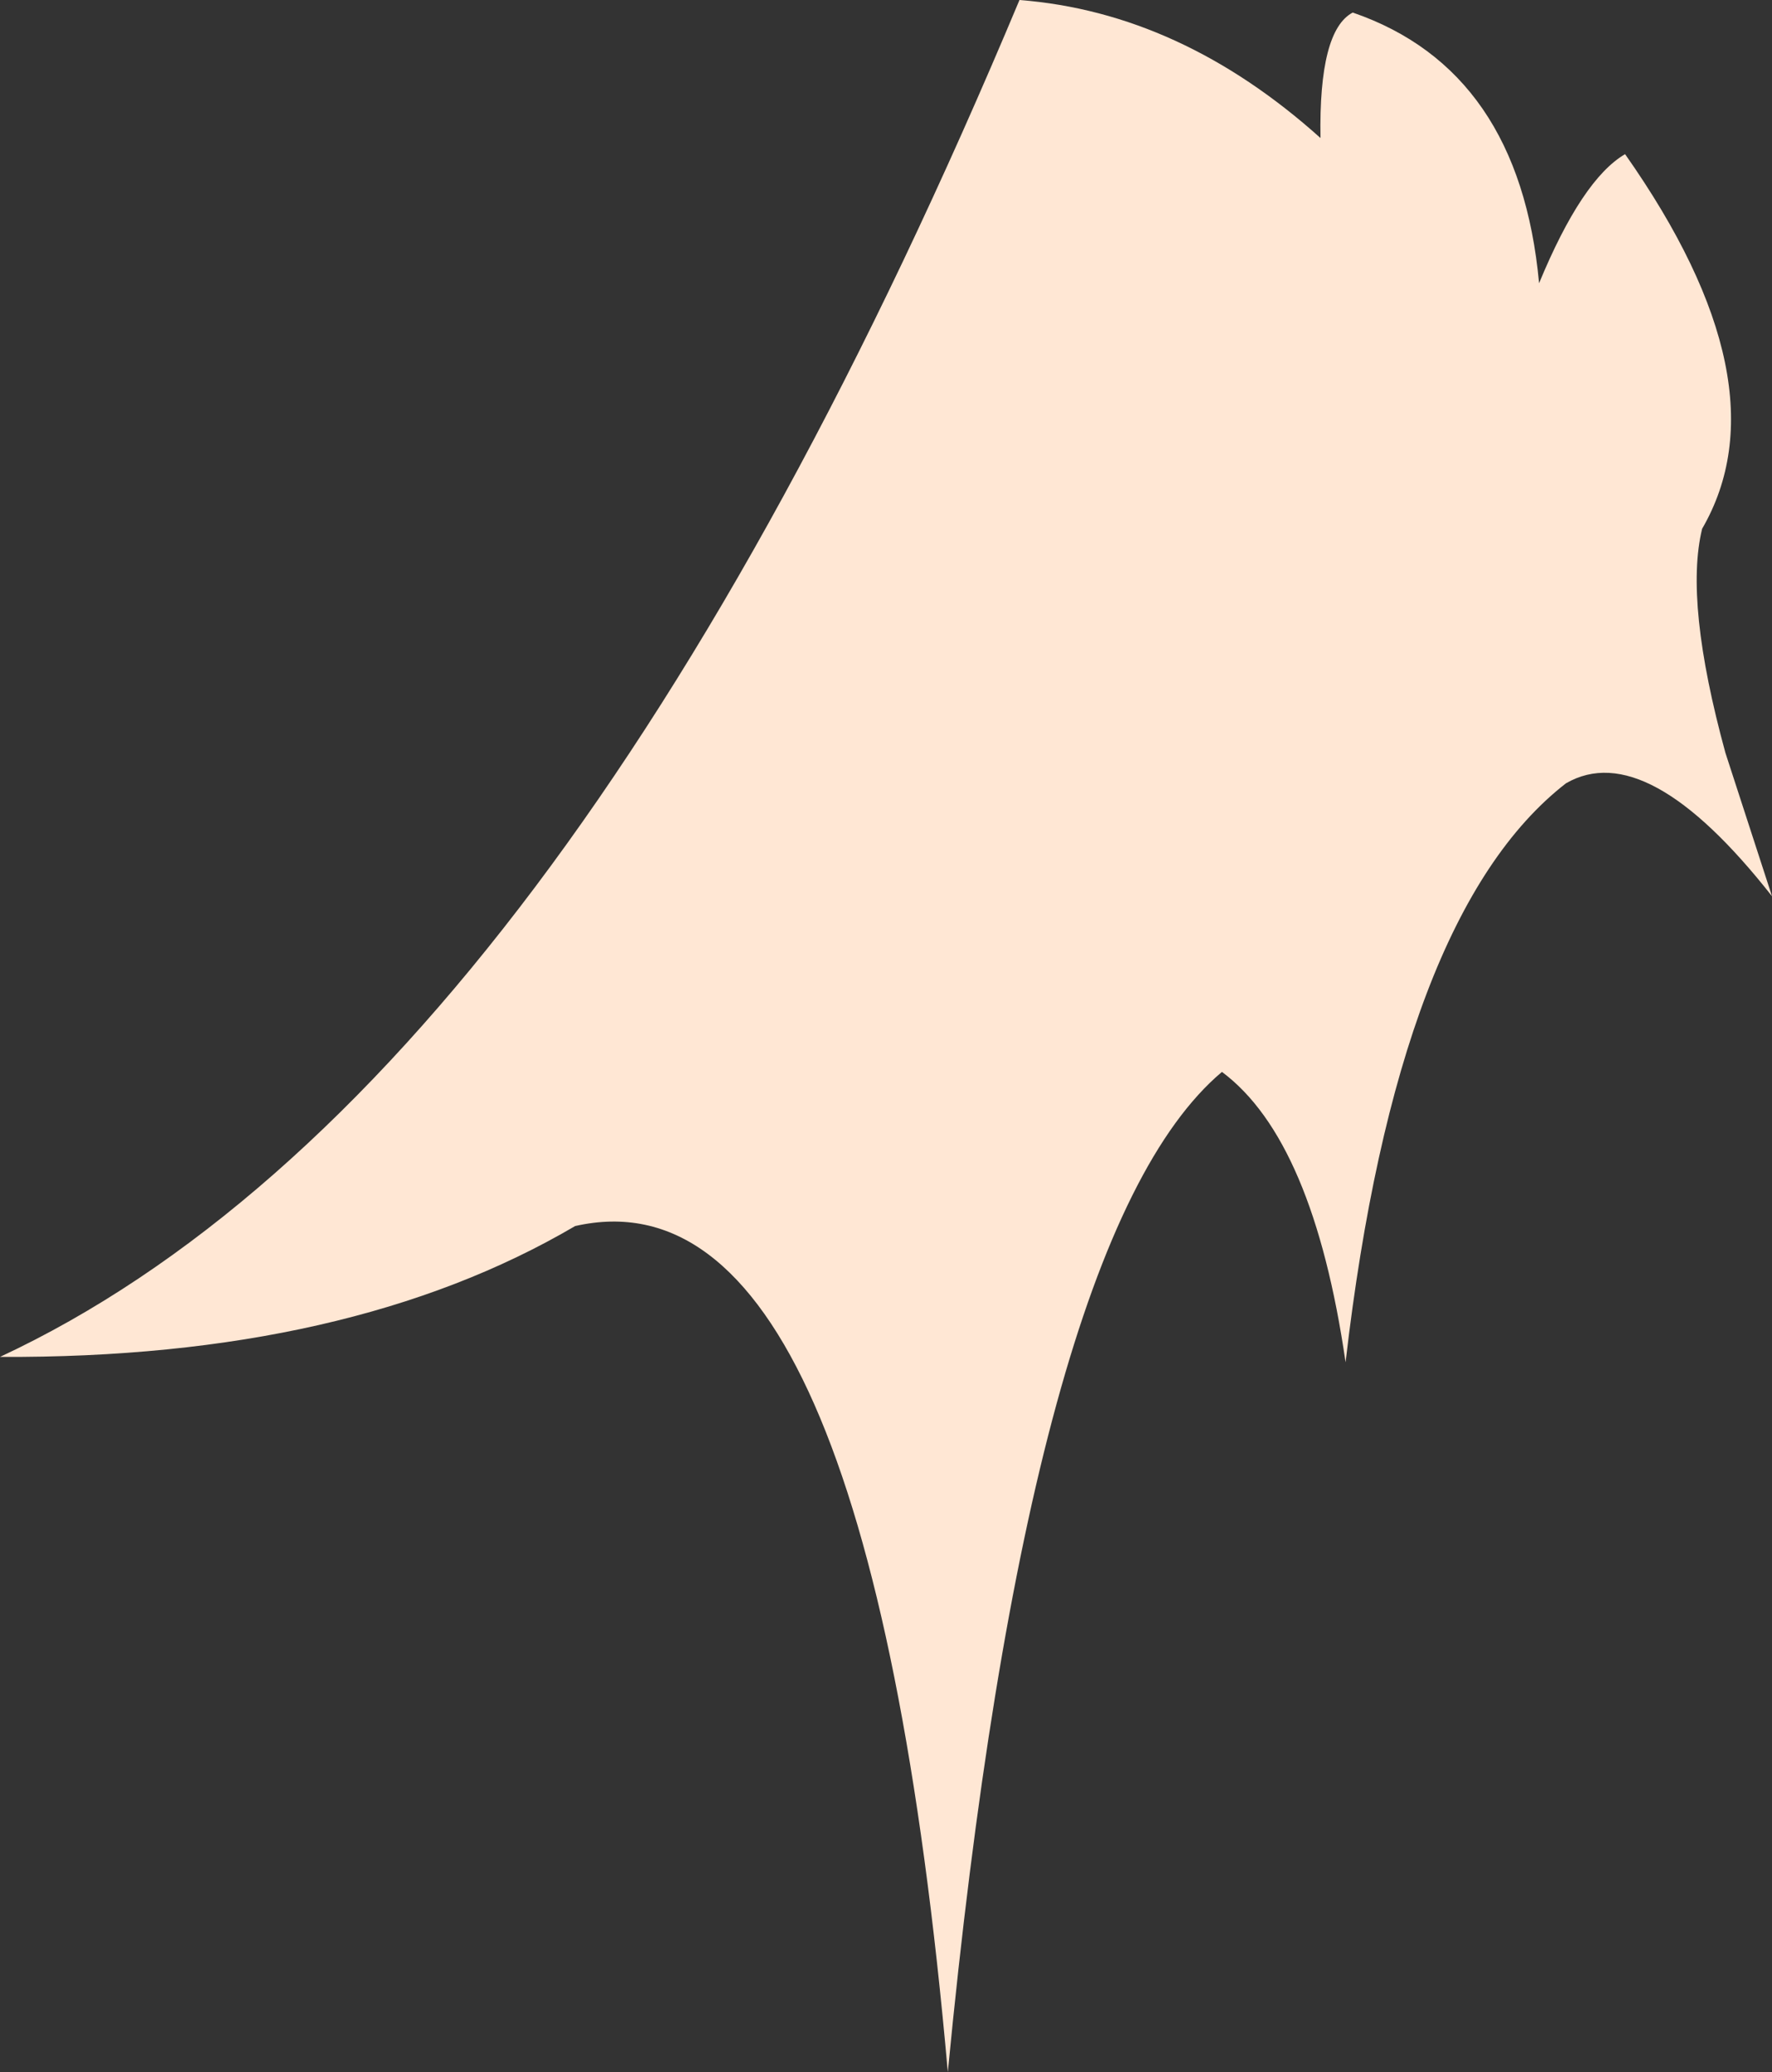 <?xml version="1.0" encoding="UTF-8" standalone="no"?>
<svg xmlns:ffdec="https://www.free-decompiler.com/flash" xmlns:xlink="http://www.w3.org/1999/xlink" ffdec:objectType="shape" height="57.8px" width="49.45px" xmlns="http://www.w3.org/2000/svg">
  <rect width="100%" height="100%" fill="#333333" stroke="none"/>
  <g transform="matrix(1.0, 0.0, 0.0, 1.0, 40.55, 61.35)">
    <path d="M6.95 -46.6 Q6.45 -44.55 7.6 -40.35 L8.9 -36.35 Q5.4 -40.8 3.15 -39.5 -1.55 -35.85 -3.0 -23.35 -3.9 -29.55 -6.45 -31.45 -11.85 -26.9 -14.1 -3.55 -16.35 -29.0 -24.5 -27.15 -30.8 -23.45 -40.55 -23.5 -24.9 -30.8 -12.1 -61.35 -7.6 -61.0 -3.7 -57.5 -3.75 -60.5 -2.8 -61.0 1.85 -59.4 2.4 -53.45 3.6 -56.35 4.8 -57.05 9.3 -50.65 6.95 -46.6" fill="#ffe7d4" fill-rule="evenodd" stroke="none"/>
  </g>
</svg>
